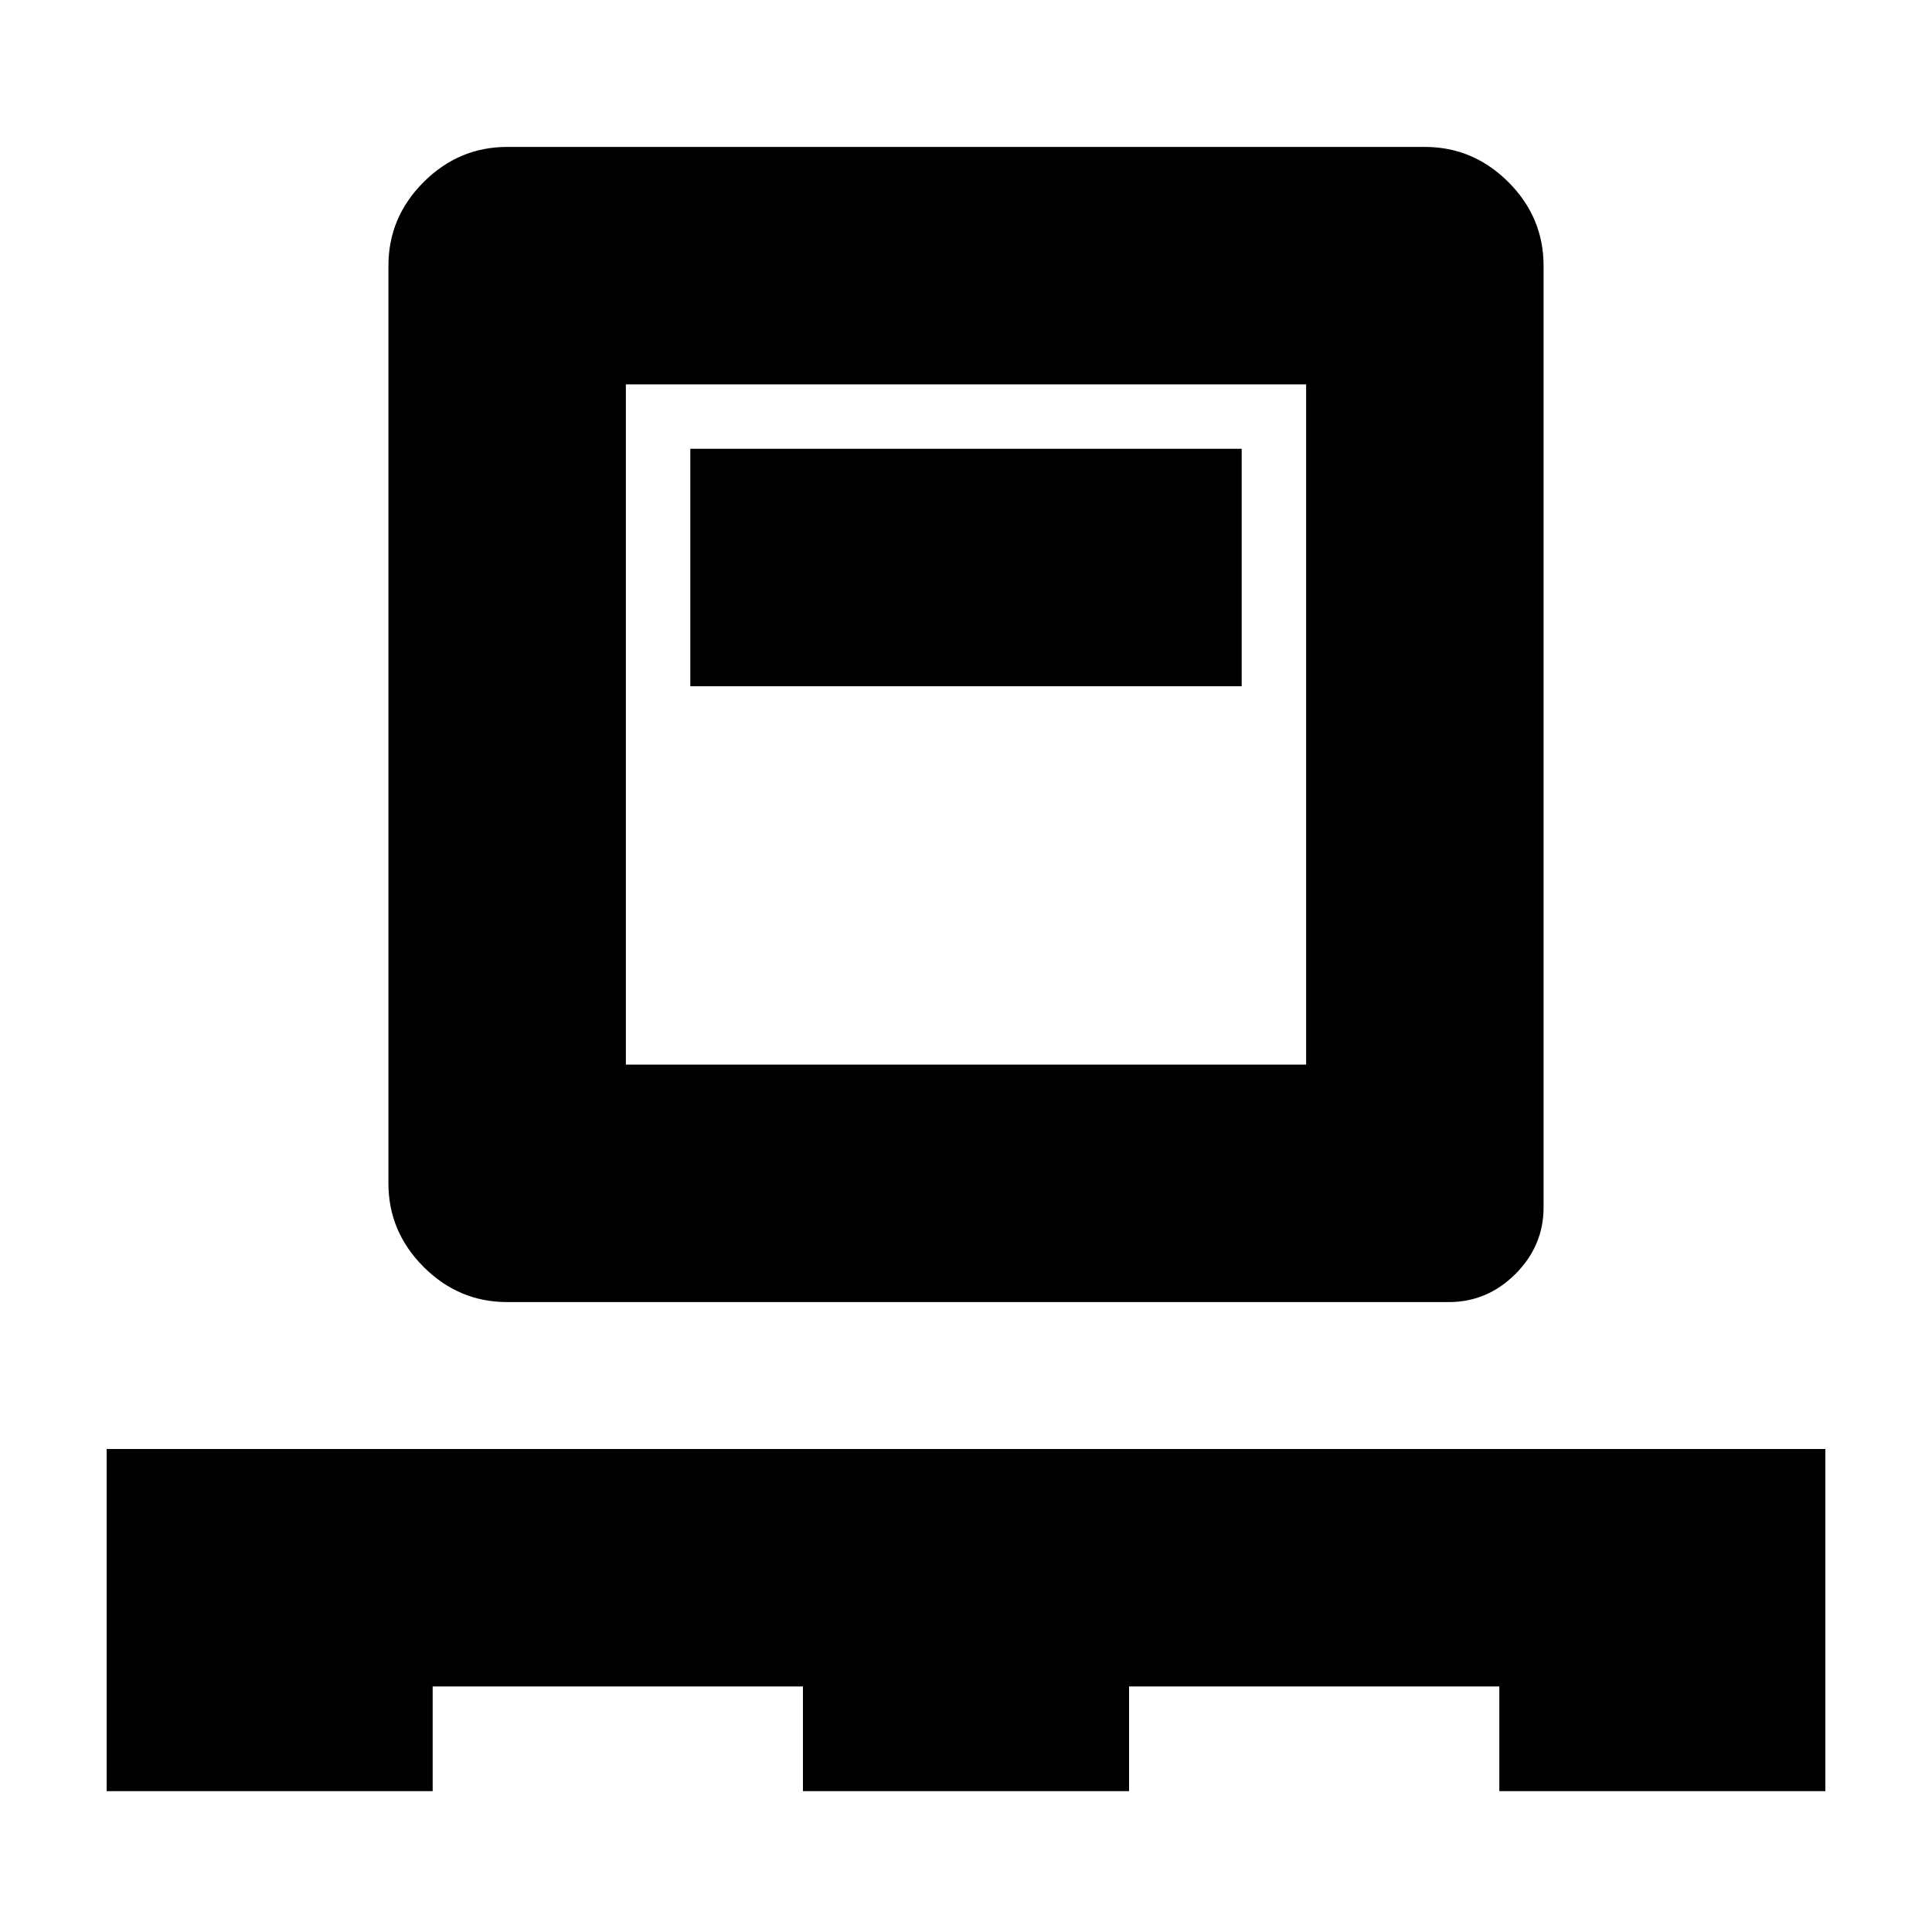 <svg xmlns="http://www.w3.org/2000/svg" height="20" width="20"><path d="M1.104 18.542V15h17.792v3.542h-3.375v-1.084h-3.833v1.084H8.312v-1.084H4.479v1.084Zm4.146-5.063q-.5 0-.865-.364-.364-.365-.364-.865v-9.5q0-.5.364-.865.365-.364.865-.364h9.5q.5 0 .865.364.364.365.364.865v9.75q0 .396-.291.688-.292.291-.688.291Zm1.229-2.458h7.042V3.979H6.479Zm.667-3.917h5.708V4.646H7.146Zm-.667 3.917V3.979v7.042Z"/></svg>